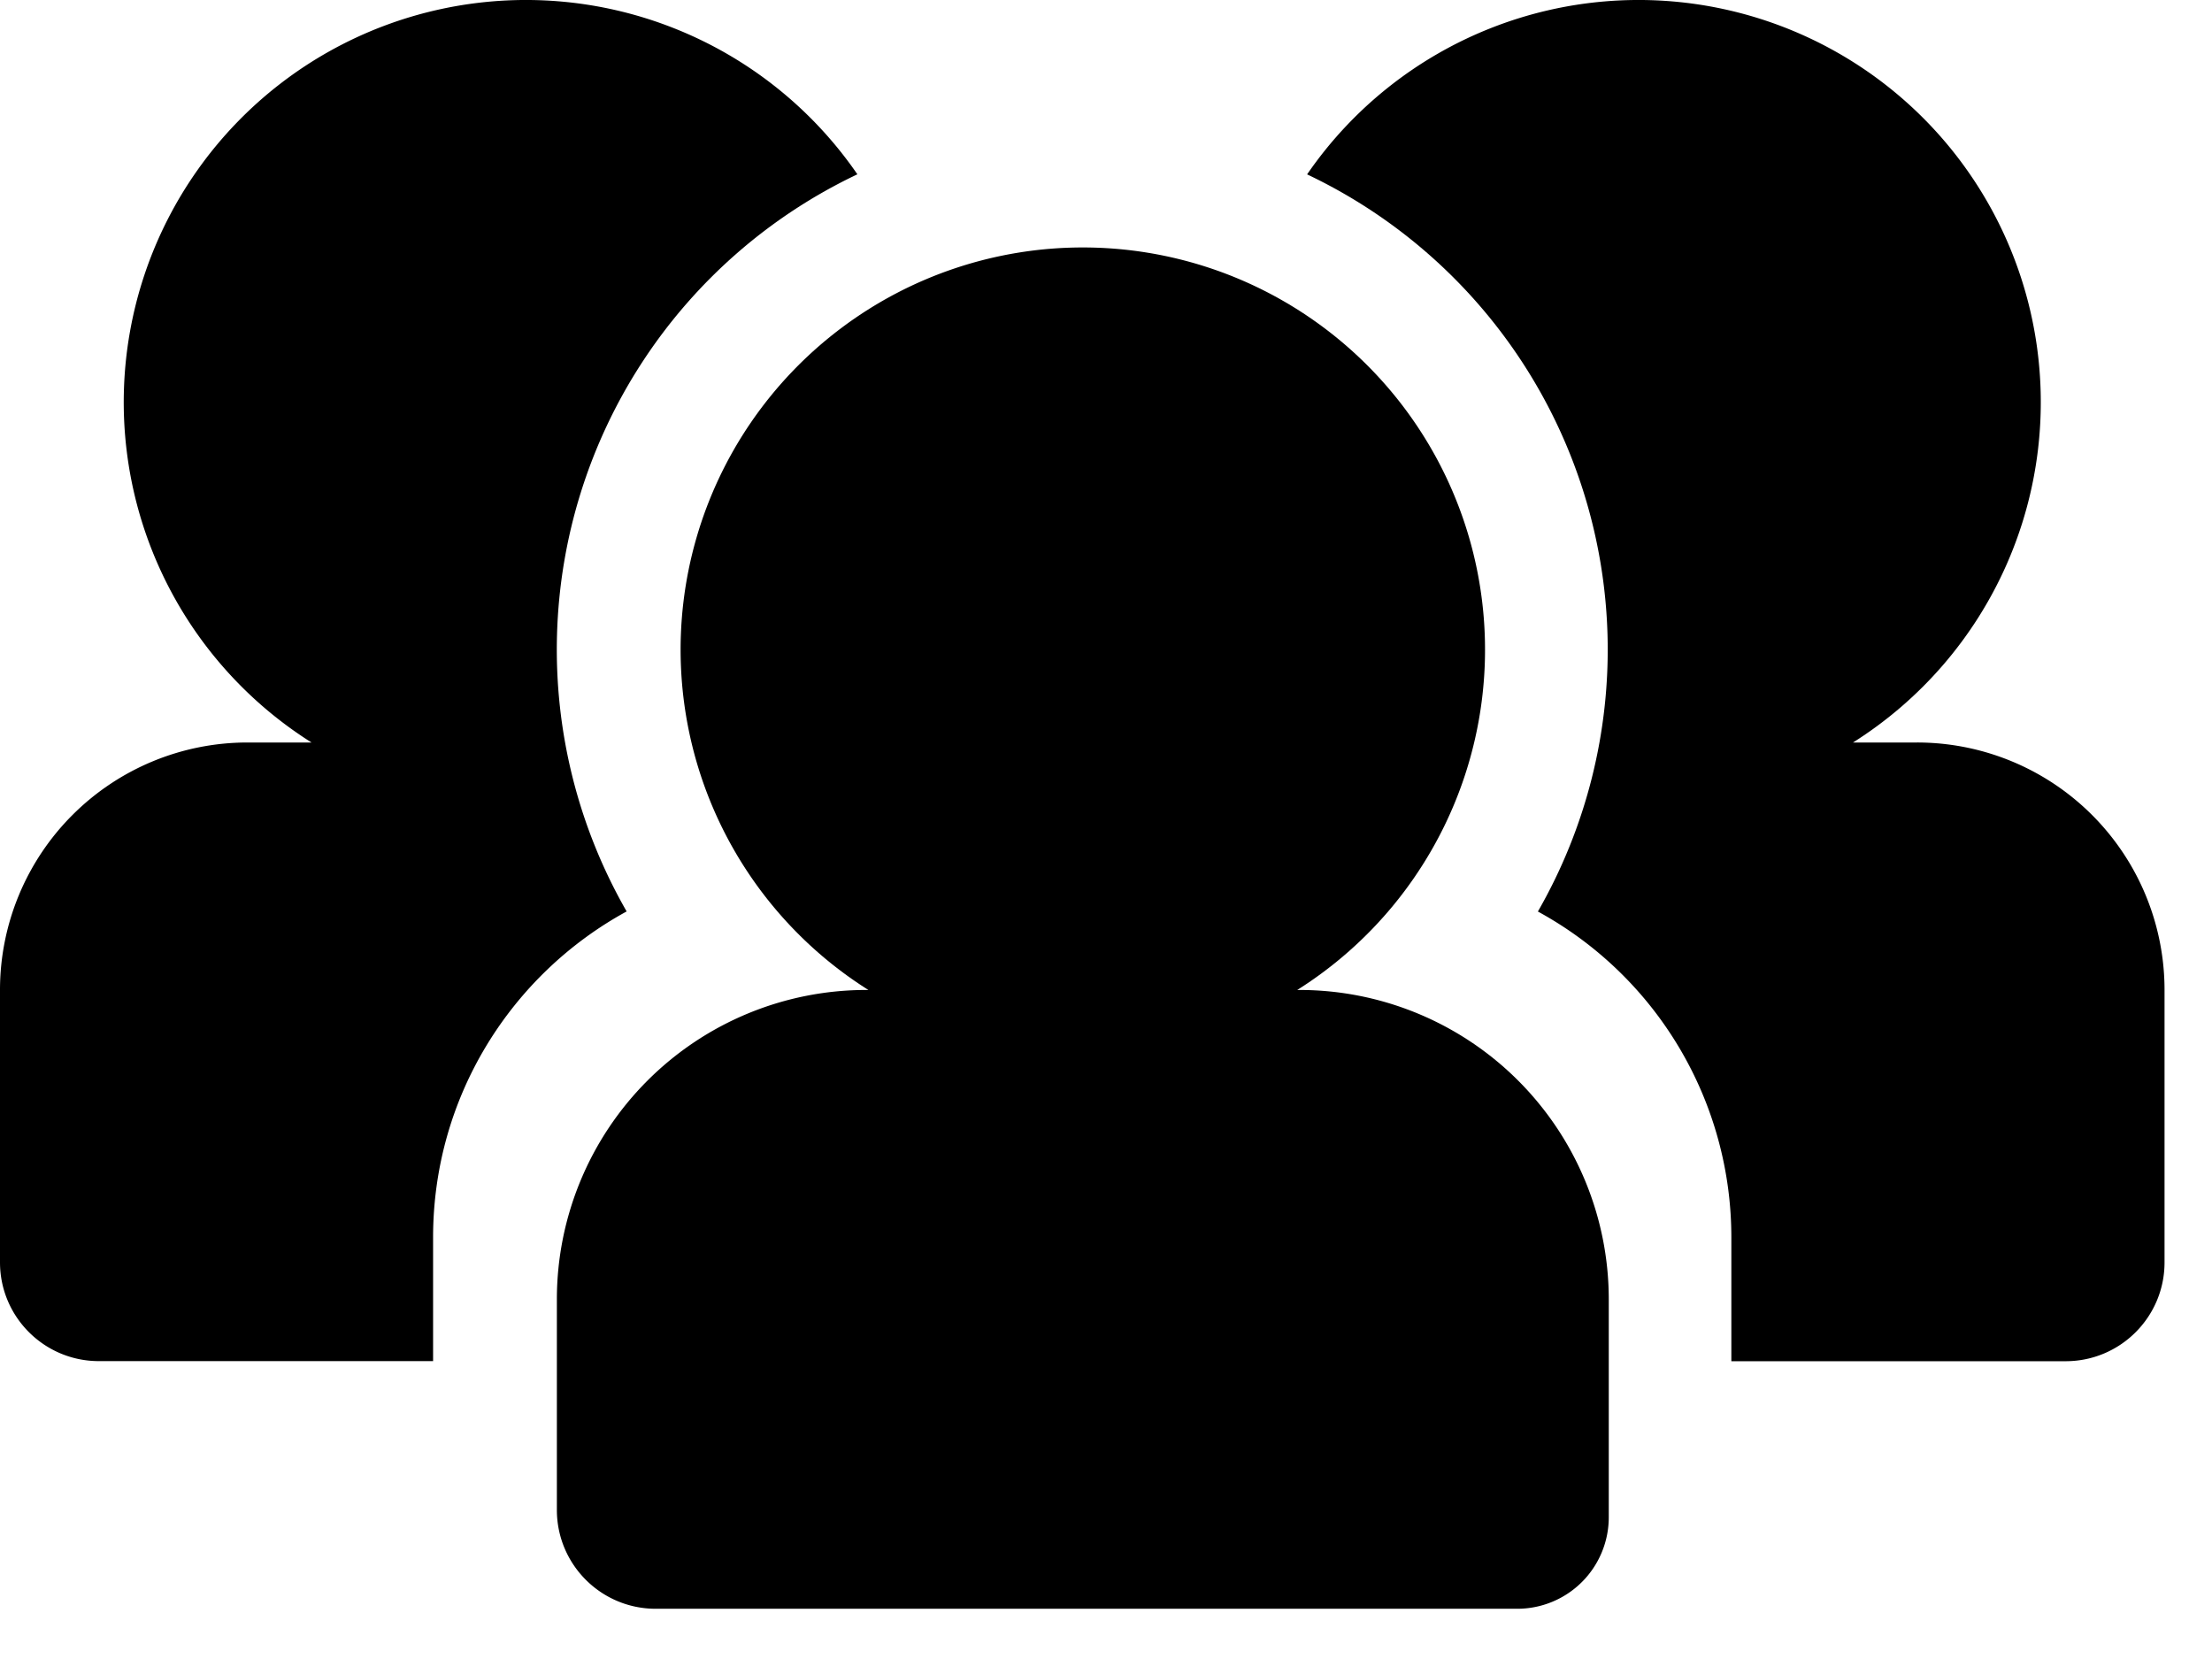 <svg xmlns="http://www.w3.org/2000/svg" width="24" height="18" viewBox="0 0 24 18">
    <g fill="#000" fill-rule="evenodd">
        <path d="M9.422 10.741a4.364 4.364 0 1 1 4.653 0h.023a3.357 3.357 0 0 1 3.357 3.357v2.363a.993.993 0 0 1-.994.994H7.115c-.593 0-1.073-.48-1.073-1.073v-2.284a3.357 3.357 0 0 1 3.357-3.357h.023z"/>
        <path d="M9.303 1.892A4.364 4.364 0 1 0 3.38 8.056h-.695A2.685 2.685 0 0 0 0 10.74v2.956c0 .592.48 1.072 1.073 1.072h3.626v-1.342c0-1.526.849-2.854 2.1-3.537a5.707 5.707 0 0 1 2.504-7.998zM14.182 1.892a4.364 4.364 0 1 1 5.923 6.164h.694a2.685 2.685 0 0 1 2.686 2.685v2.956c0 .592-.48 1.072-1.073 1.072h-3.627v-1.342a4.027 4.027 0 0 0-2.099-3.537 5.707 5.707 0 0 0-2.504-7.998z"/>
    </g>
</svg>
